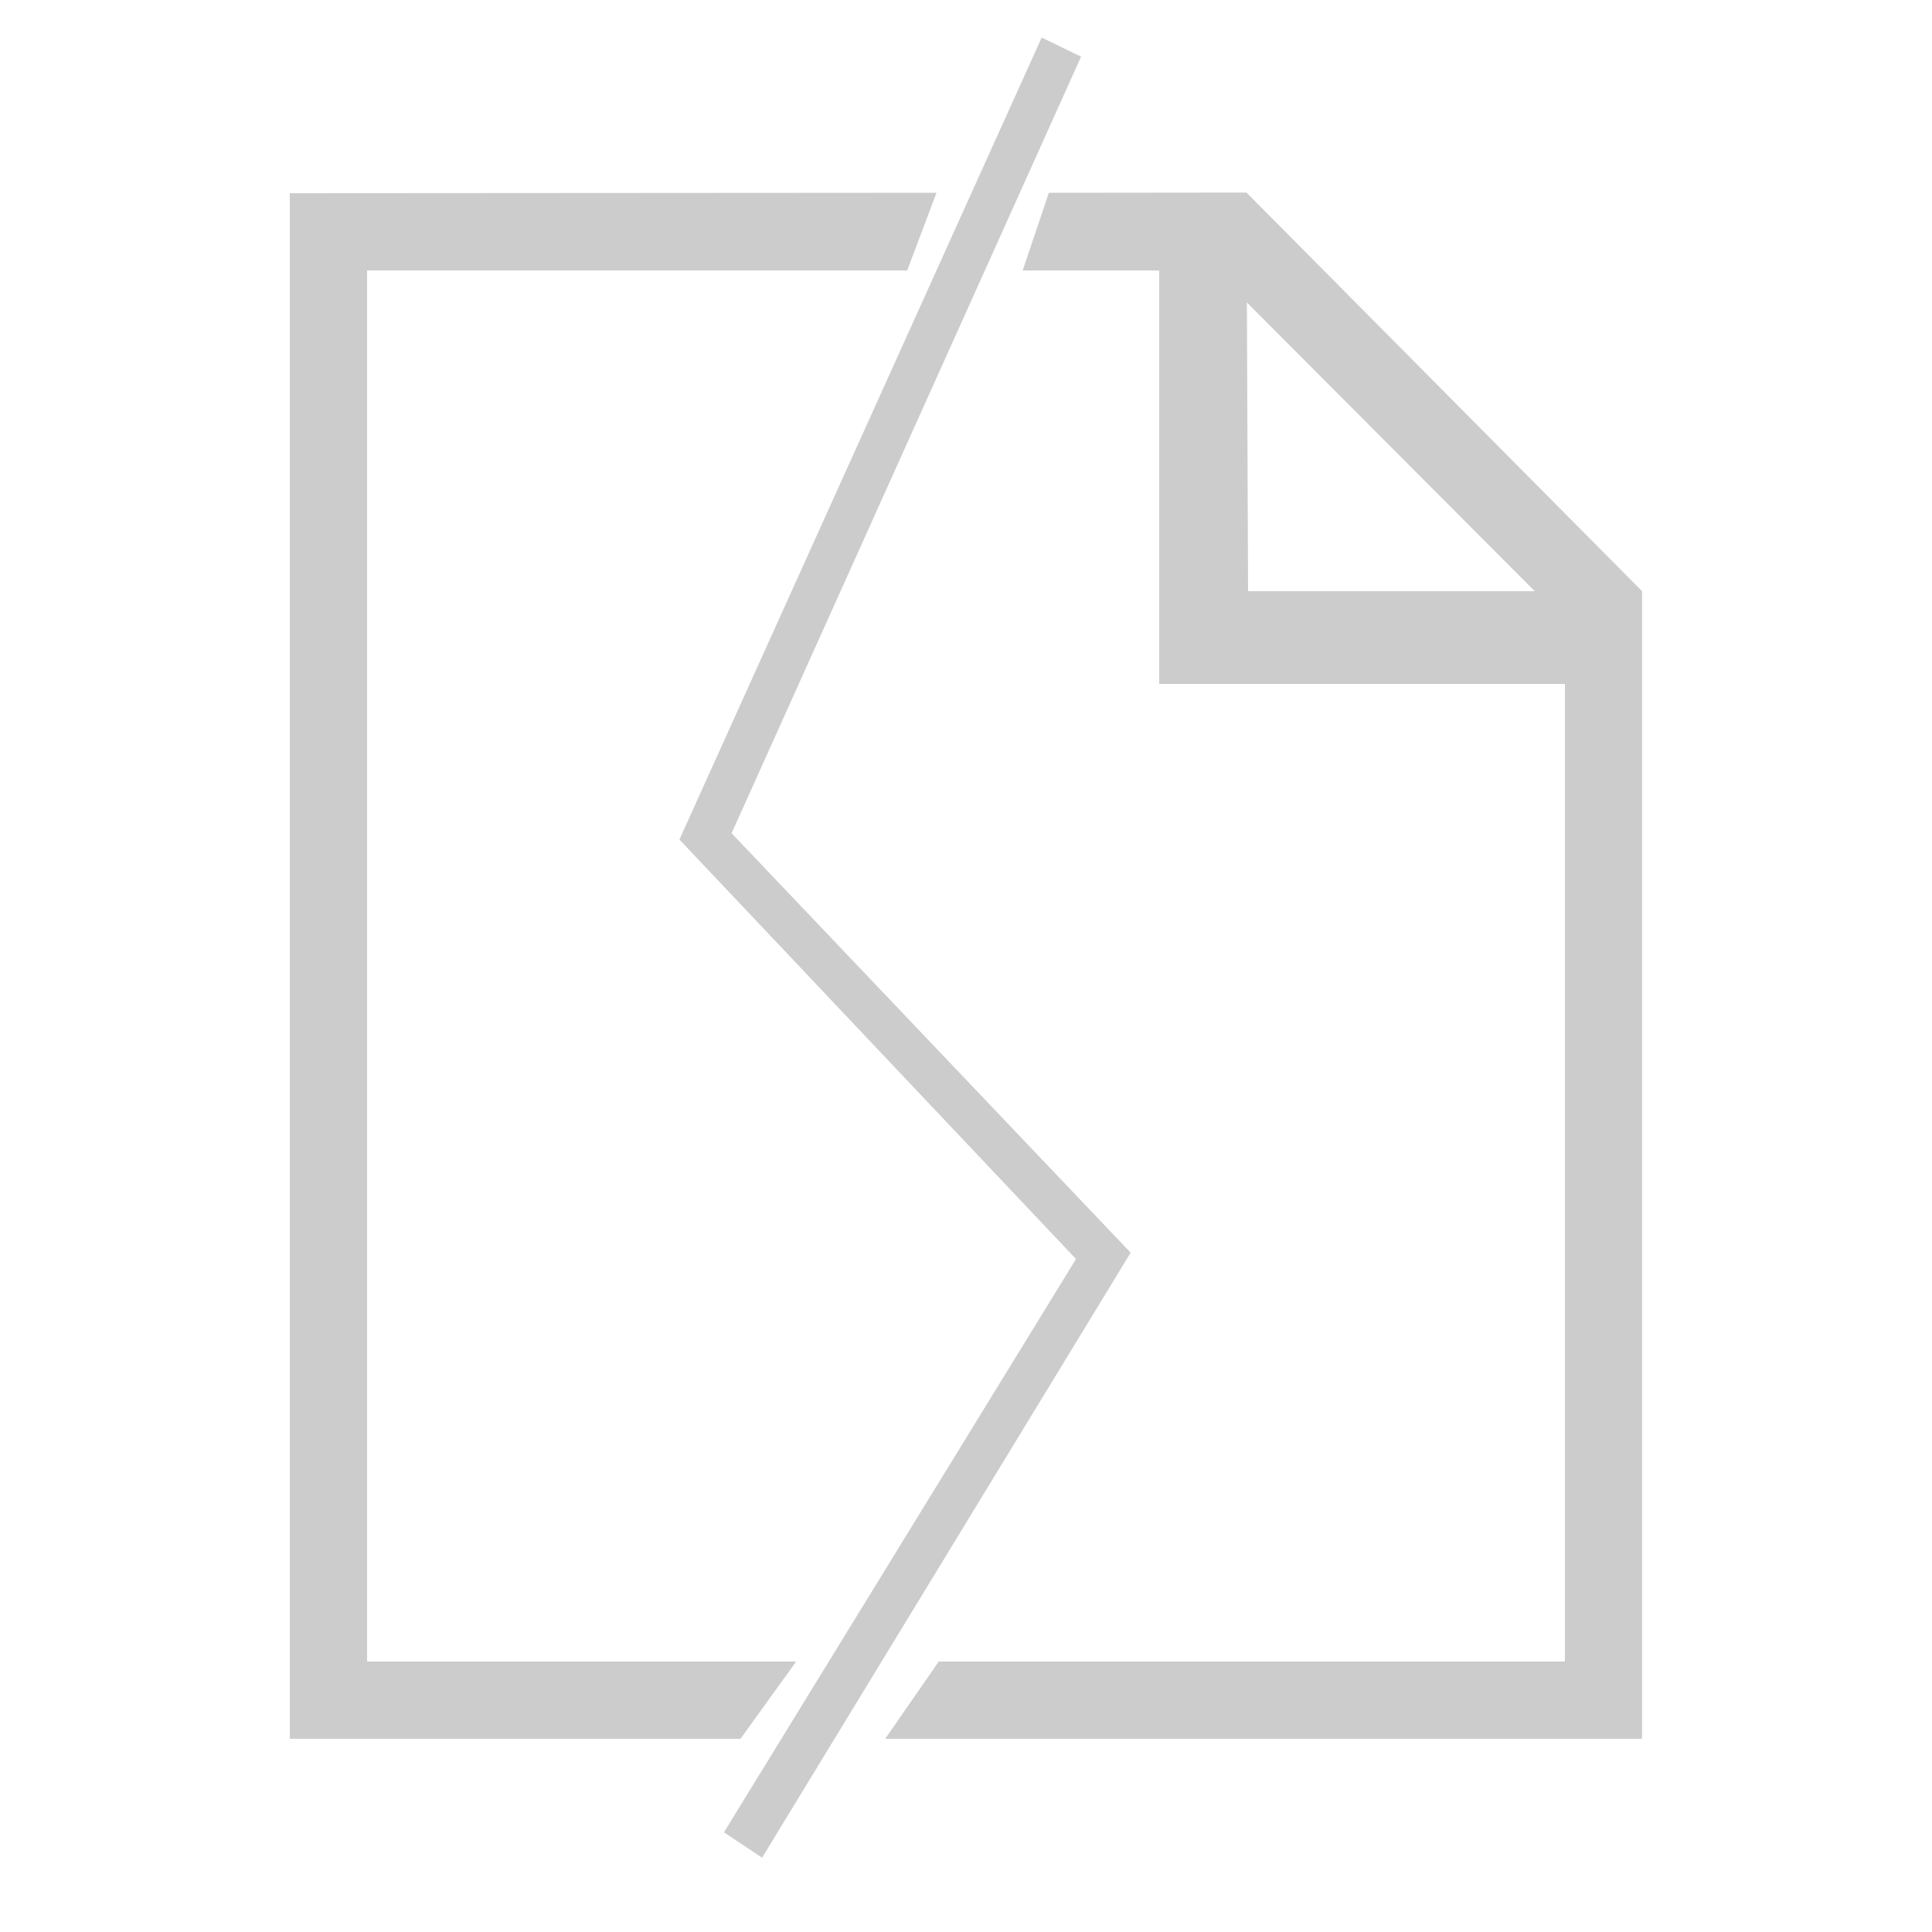 <?xml version="1.0" encoding="utf-8"?>
<!-- Generator: Adobe Illustrator 25.2.0, SVG Export Plug-In . SVG Version: 6.00 Build 0)  -->
<svg version="1.1" id="Ebene_1" xmlns="http://www.w3.org/2000/svg" xmlns:xlink="http://www.w3.org/1999/xlink" x="0px" y="0px"
	 width="18px" height="18px" viewBox="0 0 18 18" style="enable-background:new 0 0 18 18;" xml:space="preserve">
<style type="text/css">
	.st0{fill:url(#SVGID_1_);}
	.st1{fill:url(#SVGID_2_);}
	.st2{fill:url(#SVGID_3_);}
</style>
<g>
	<linearGradient id="SVGID_1_" gradientUnits="userSpaceOnUse" x1="23.277" y1="-1.743" x2="114.458" y2="-92.924">
		<stop  offset="0" style="stop-color:#CCCCCC"/>
		<stop  offset="1" style="stop-color:#B3B3B3"/>
	</linearGradient>
	<path class="st0" d="M11.613,1.794L9.772,1.796L9.528,2.52h1.272v3.852h3.78v9.108
		H8.746l-0.499,0.72h7.052V5.508L11.613,1.794z M11.628,5.508l-0.011-2.69
		l2.682,2.69H11.628z"/>
	<linearGradient id="SVGID_2_" gradientUnits="userSpaceOnUse" x1="19.101" y1="-5.302" x2="123.916" y2="-110.116">
		<stop  offset="0" style="stop-color:#CCCCCC"/>
		<stop  offset="1" style="stop-color:#B3B3B3"/>
	</linearGradient>
	<polygon class="st1" points="7.418,15.48 3.42,15.48 3.42,2.52 8.452,2.52 
		8.725,1.796 2.7,1.8 2.7,16.2 6.899,16.2 	"/>
</g>
<linearGradient id="SVGID_3_" gradientUnits="userSpaceOnUse" x1="21.887" y1="-4.655" x2="123.841" y2="-106.61">
	<stop  offset="0" style="stop-color:#CCCCCC"/>
	<stop  offset="1" style="stop-color:#B3B3B3"/>
</linearGradient>
<polygon class="st2" points="10.072,0.528 6.816,7.763 10.534,11.671 7.1,17.308 
	6.745,17.071 10.025,11.73 6.33,7.822 9.705,0.35 "/>
</svg>
